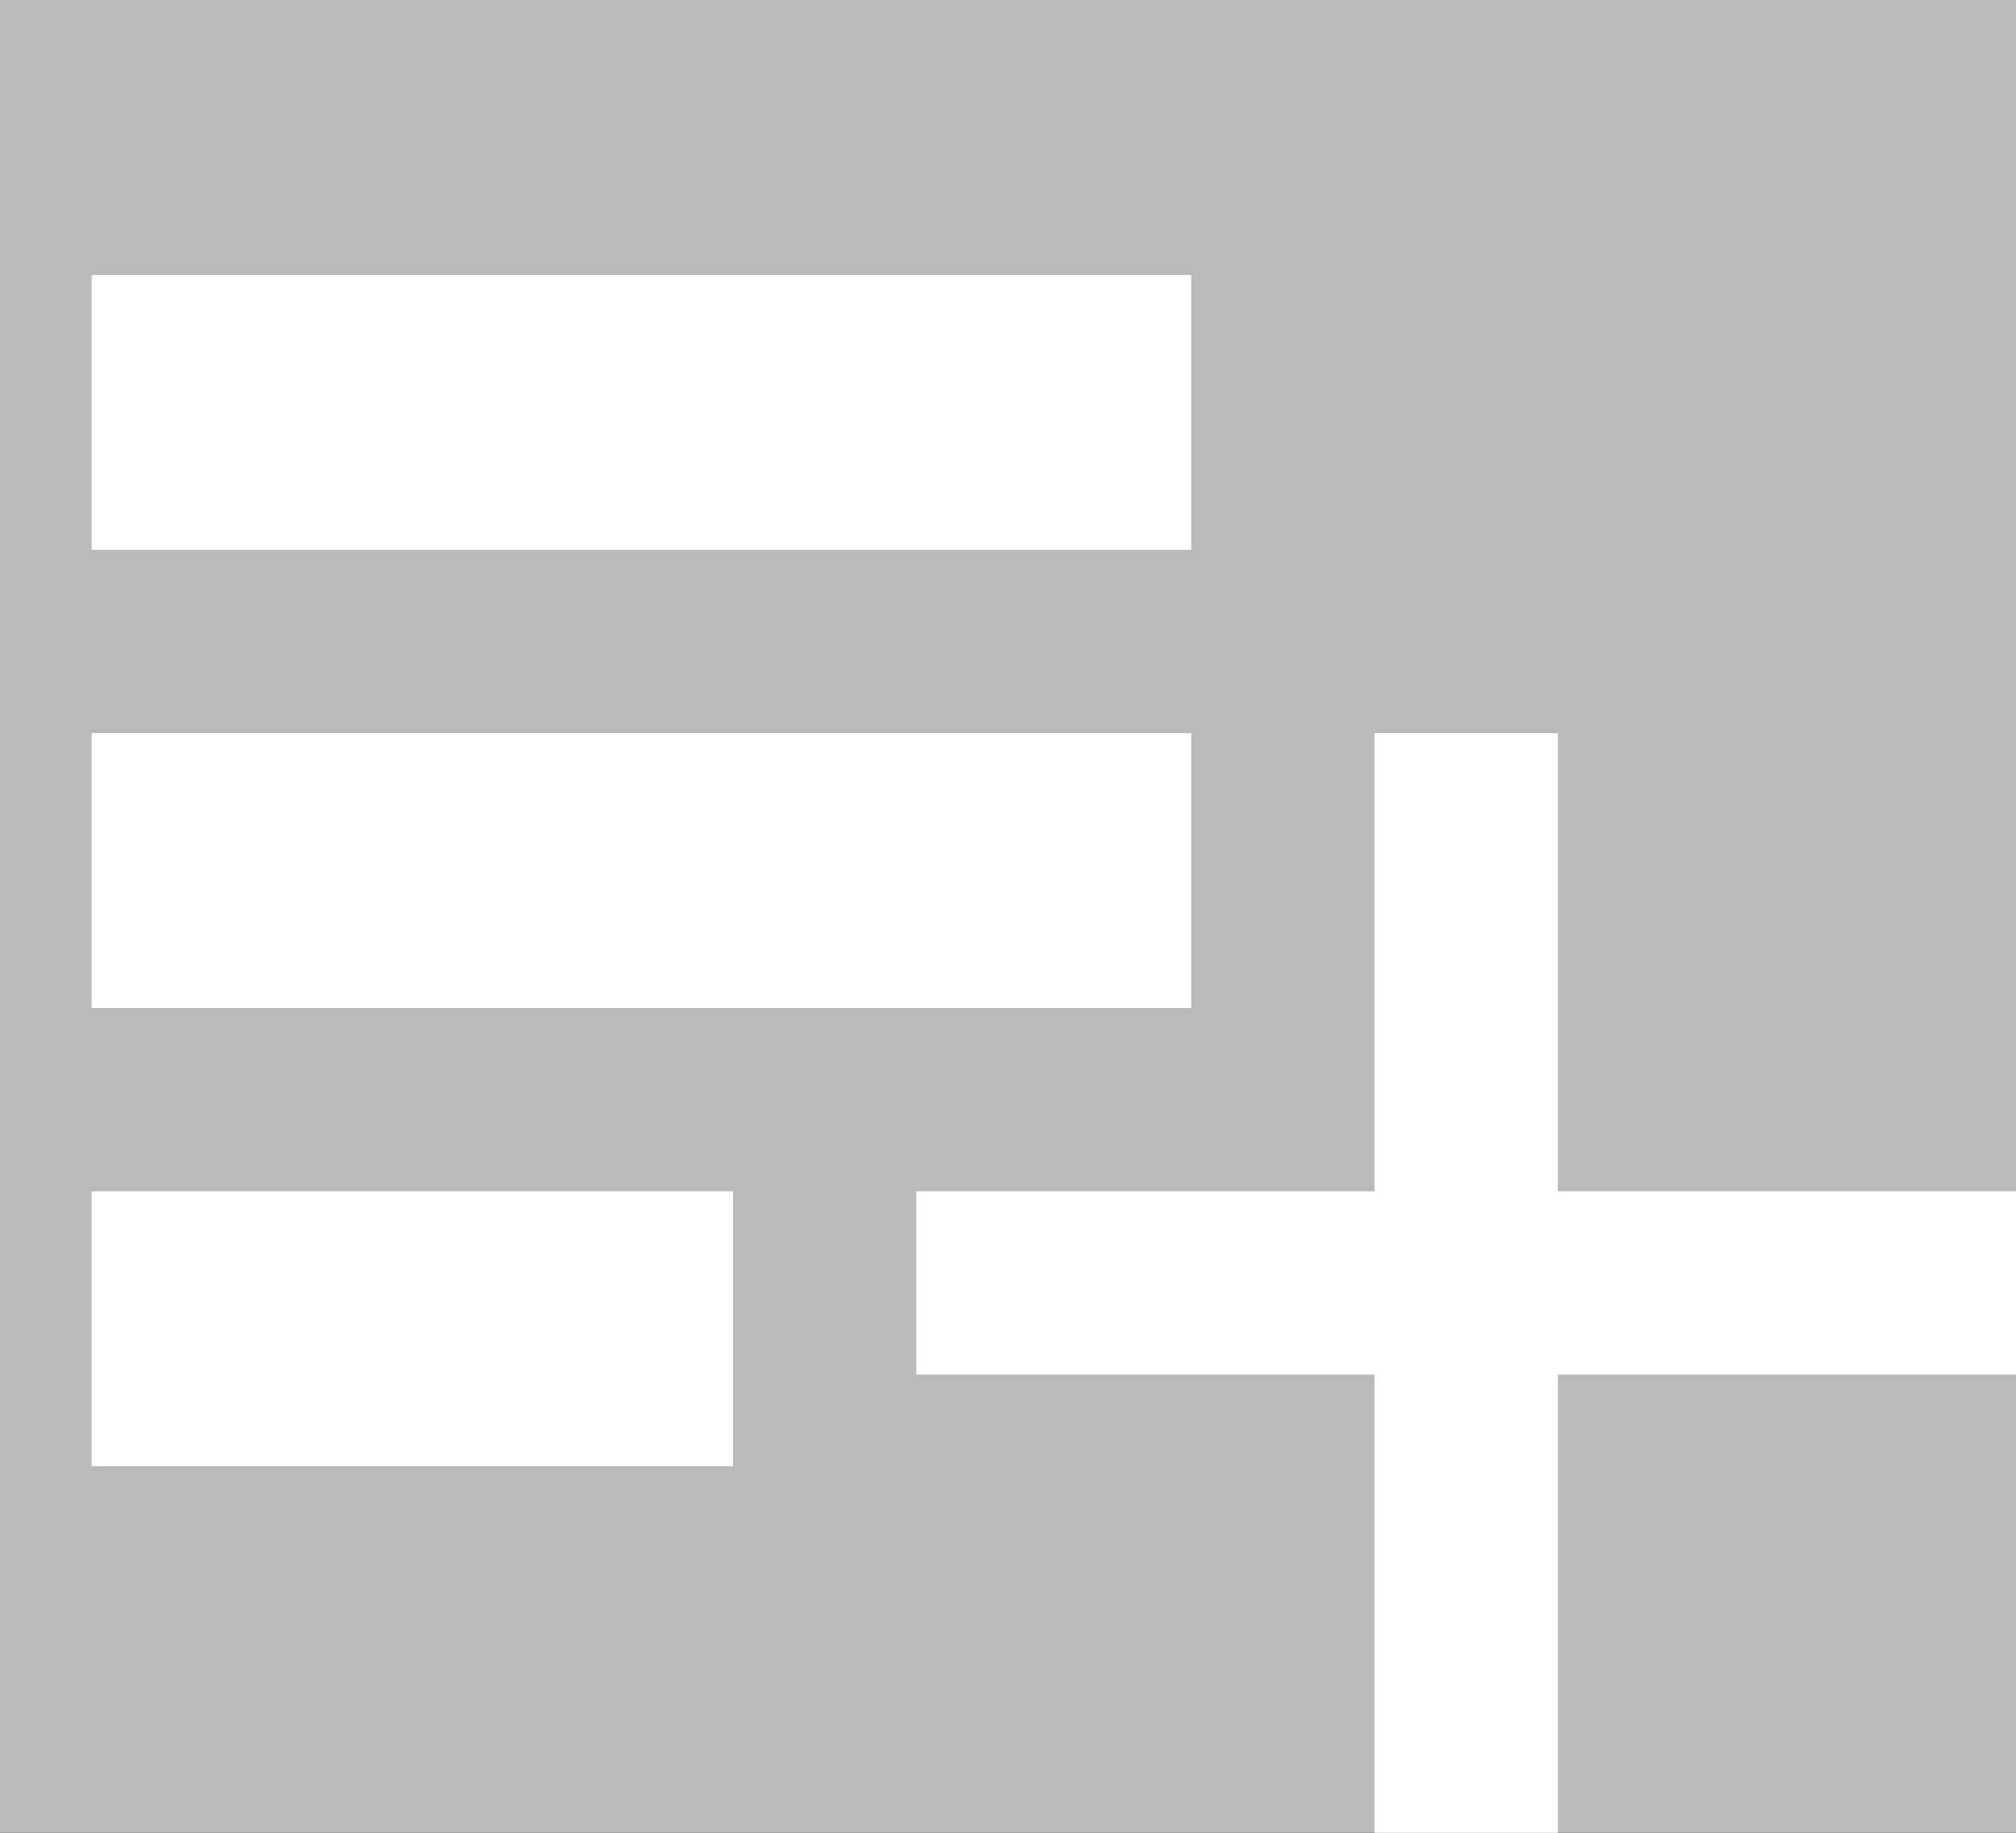 <?xml version="1.0" standalone="no"?><!-- Generator: Gravit.io --><svg xmlns="http://www.w3.org/2000/svg" xmlns:xlink="http://www.w3.org/1999/xlink" style="isolation:isolate" viewBox="0 0 220 200" width="220" height="200"><rect x="0" y="0" width="220" height="200" fill="#333333" stroke="none"/><defs><clipPath id="_clipPath_ODVoXq1gvYOJiAPggYlXZrDsKxU2Lu7I"><rect width="220" height="200"/></clipPath></defs><g clip-path="url(#_clipPath_ODVoXq1gvYOJiAPggYlXZrDsKxU2Lu7I)"><rect width="220" height="200" style="fill:rgb(185,185,185)"/><g style="isolation:isolate"><rect x="10" y="30" width="120" height="30" transform="matrix(1,0,0,1,0,0)" fill="rgb(255,255,255)"/><rect x="10" y="80" width="120" height="30" transform="matrix(1,0,0,1,0,0)" fill="rgb(255,255,255)"/><rect x="10" y="130" width="70" height="30" transform="matrix(1,0,0,1,0,0)" fill="rgb(255,255,255)"/><path d=" M 100 130 L 100 150 L 150 150 L 150 200 L 170 200 L 170 150 L 220 150 L 220 130 L 170 130 L 170 80 L 150 80 L 150 130 L 100 130 Z " fill="rgb(255,255,255)"/></g></g></svg>